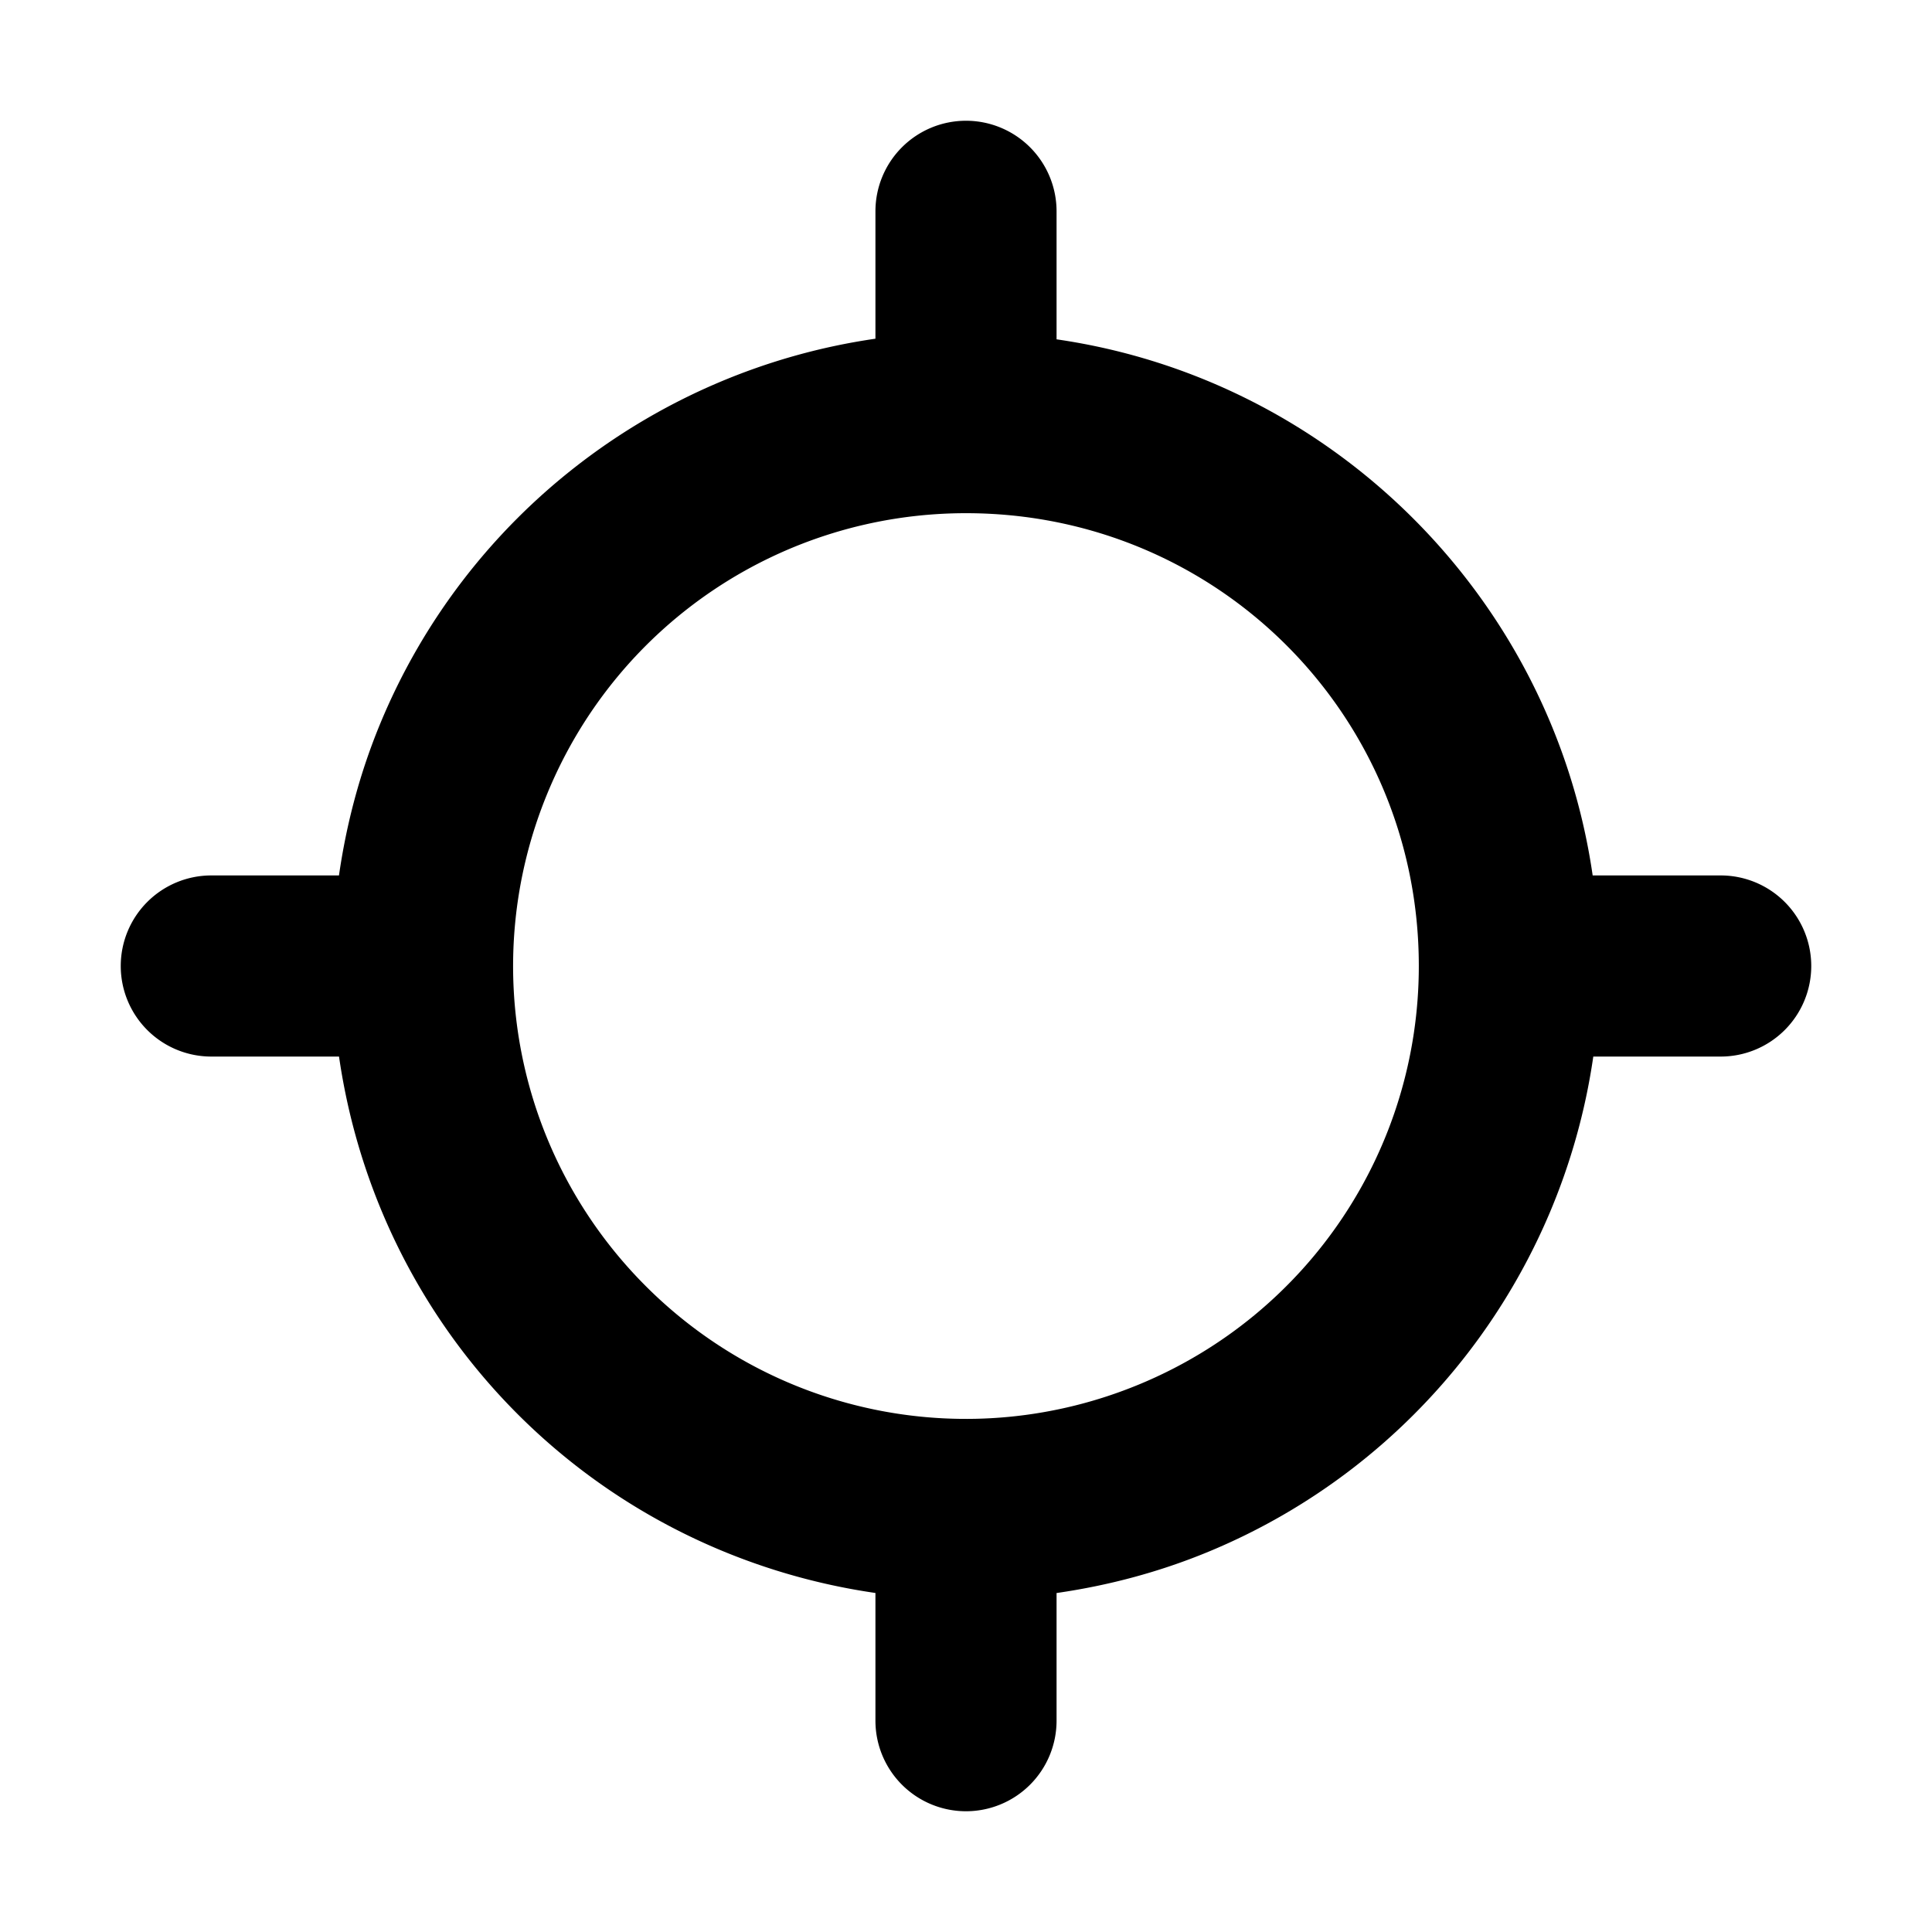 <?xml version="1.0" encoding="UTF-8" standalone="no"?>
<svg
   xmlns:dc="http://purl.org/dc/elements/1.1/"
   xmlns:cc="http://creativecommons.org/ns#"
   xmlns:rdf="http://www.w3.org/1999/02/22-rdf-syntax-ns#"
   xmlns:svg="http://www.w3.org/2000/svg"
   xmlns="http://www.w3.org/2000/svg"
   xmlns:sodipodi="http://sodipodi.sourceforge.net/DTD/sodipodi-0.dtd"
   xmlns:inkscape="http://www.inkscape.org/namespaces/inkscape"
   class="ionicon"
   viewBox="0 0 512 512"
   version="1.1"
   id="svg6"
   sodipodi:docname="locate.svg"
   inkscape:version="1.0.2 (e86c8708, 2021-01-15)">
  <defs
     id="defs10" />
  <sodipodi:namedview
     pagecolor="#ffffff"
     bordercolor="#666666"
     borderopacity="1"
     objecttolerance="10"
     gridtolerance="10"
     guidetolerance="10"
     inkscape:pageopacity="0"
     inkscape:pageshadow="2"
     inkscape:window-width="689"
     inkscape:window-height="480"
     id="namedview8"
     showgrid="false"
     inkscape:zoom="1.3027344"
     inkscape:cx="256"
     inkscape:cy="256"
     inkscape:window-x="44"
     inkscape:window-y="25"
     inkscape:window-maximized="0"
     inkscape:current-layer="svg6" />
  <title
     id="title2">Locate</title>
  <path
     style="color:#000000;font-style:normal;font-variant:normal;font-weight:normal;font-stretch:normal;font-size:medium;line-height:normal;font-family:sans-serif;font-variant-ligatures:normal;font-variant-position:normal;font-variant-caps:normal;font-variant-numeric:normal;font-variant-alternates:normal;font-variant-east-asian:normal;font-feature-settings:normal;font-variation-settings:normal;text-indent:0;text-align:start;text-decoration:none;text-decoration-line:none;text-decoration-style:solid;text-decoration-color:#000000;letter-spacing:normal;word-spacing:normal;text-transform:none;writing-mode:lr-tb;direction:ltr;text-orientation:mixed;dominant-baseline:auto;baseline-shift:baseline;text-anchor:start;white-space:normal;shape-padding:0;shape-margin:0;inline-size:0;clip-rule:nonzero;display:inline;overflow:visible;visibility:visible;isolation:auto;mix-blend-mode:normal;color-interpolation:sRGB;color-interpolation-filters:linearRGB;solid-color:#000000;solid-opacity:1;vector-effect:none;fill:currentColor;fill-opacity:1;fill-rule:nonzero;stroke:none;stroke-linecap:round;stroke-linejoin:round;stroke-miterlimit:4;stroke-dasharray:none;stroke-dashoffset:0;stroke-opacity:1;color-rendering:auto;image-rendering:auto;shape-rendering:auto;text-rendering:auto;enable-background:accumulate;stop-color:#000000;stop-opacity:1;opacity:1"
     d="M 256 32 A 24 24 0 0 0 232 56 L 232 89.762 C 173.968 98.147 123.66 136.491 100.789 191.709 C 95.359 204.819 91.795 218.357 89.832 232 L 56 232 A 24 24 0 0 0 32 256 A 24 24 0 0 0 56 280 L 89.844 280 C 94.932 315.161 111.03 348.608 137.211 374.789 C 163.392 400.97 196.839 417.068 232 422.156 L 232 456 A 24 24 0 0 0 256 480 A 24 24 0 0 0 280 456 L 280 422.168 C 293.643 420.205 307.181 416.641 320.291 411.211 C 375.509 388.34 413.853 338.032 422.238 280 L 456 280 A 24 24 0 0 0 480 256 A 24 24 0 0 0 456 232 L 422.074 232 C 411.472 158.682 353.318 100.528 280 89.926 L 280 56 A 24 24 0 0 0 256 32 z M 256 136 C 322.558 136 376 189.442 376 256 C 376 304.604 346.827 348.266 301.924 366.865 C 257.021 385.464 205.521 375.217 171.152 340.848 C 136.783 306.479 126.536 254.979 145.135 210.076 C 163.734 165.173 207.396 136 256 136 z "
     id="path4" />
</svg>
